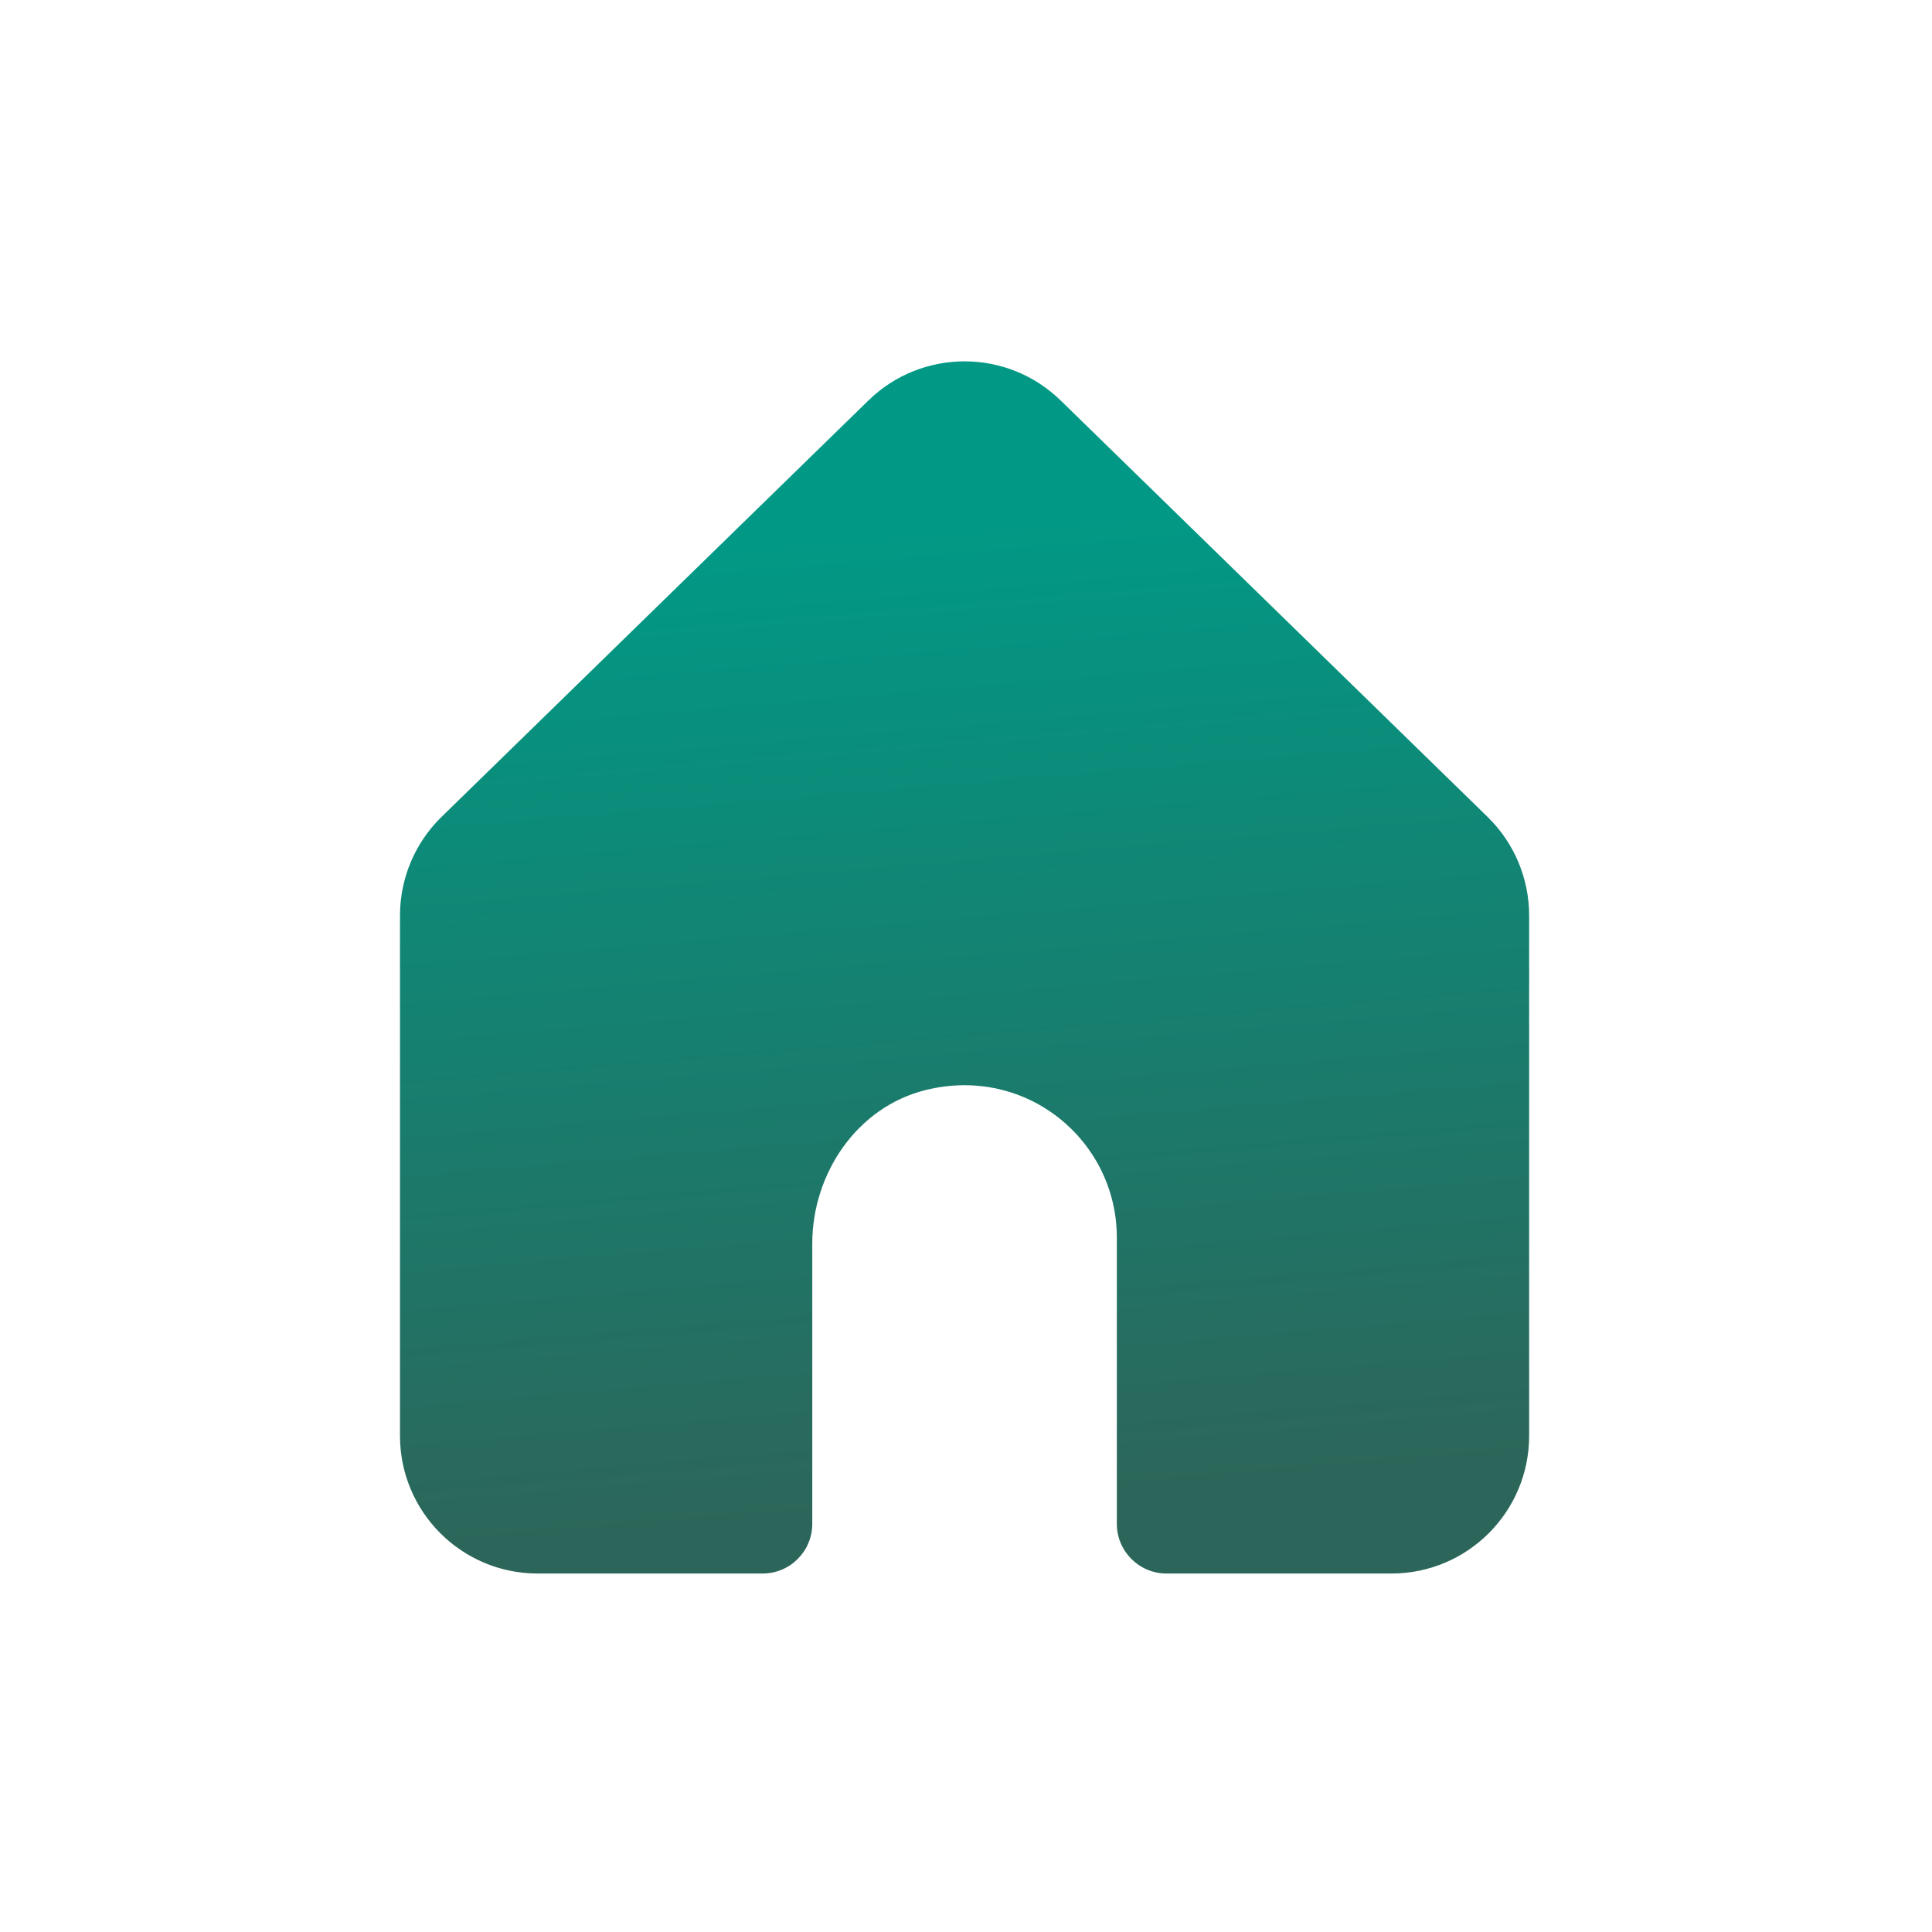 <?xml version="1.0" encoding="UTF-8"?>
<!DOCTYPE svg PUBLIC "-//W3C//DTD SVG 1.1//EN" "http://www.w3.org/Graphics/SVG/1.1/DTD/svg11.dtd">
<!-- Creator: CorelDRAW -->
<svg xmlns="http://www.w3.org/2000/svg" xml:space="preserve" width="35mm" height="35mm" version="1.1" style="shape-rendering:geometricPrecision; text-rendering:geometricPrecision; image-rendering:optimizeQuality; fill-rule:evenodd; clip-rule:evenodd"
viewBox="0 0 3500 3500"
 xmlns:xlink="http://www.w3.org/1999/xlink"
 xmlns:xodm="http://www.corel.com/coreldraw/odm/2003">
 <defs>
  <style type="text/css">
   <![CDATA[
    .fil0 {fill:url(#id0)}
   ]]>
  </style>
  <linearGradient id="id0" gradientUnits="userSpaceOnUse" x1="2305.29" y1="2677.41" x2="2156.51" y2="913.96">
   <stop offset="0" style="stop-opacity:1; stop-color:#2C665A"/>
   <stop offset="1" style="stop-opacity:1; stop-color:#019985"/>
  </linearGradient>
 </defs>
 <g id="Слой_x0020_1">
  <path class="fil0" d="M2694.89 1479.9l-773.37 -754.38c-96.87,-94.53 -251.42,-94.53 -348.35,0l-773.32 754.38c-48.13,46.96 -75.23,111.37 -75.23,178.59l0 942.67c0,137.76 111.63,249.43 249.38,249.43l407.46 0c49.77,0 90.04,-40.32 90.04,-90.03l0 -507.6c0,-127.35 81.36,-247.29 204.92,-278.12 183.04,-45.63 346.82,91.57 346.82,267.04l0 518.68c0,49.71 40.33,90.03 90.04,90.03l407.41 0c137.8,0 249.48,-111.67 249.48,-249.43l0 -942.67c0,-67.22 -27.15,-131.63 -75.28,-178.59z"/>
 </g>
</svg>
